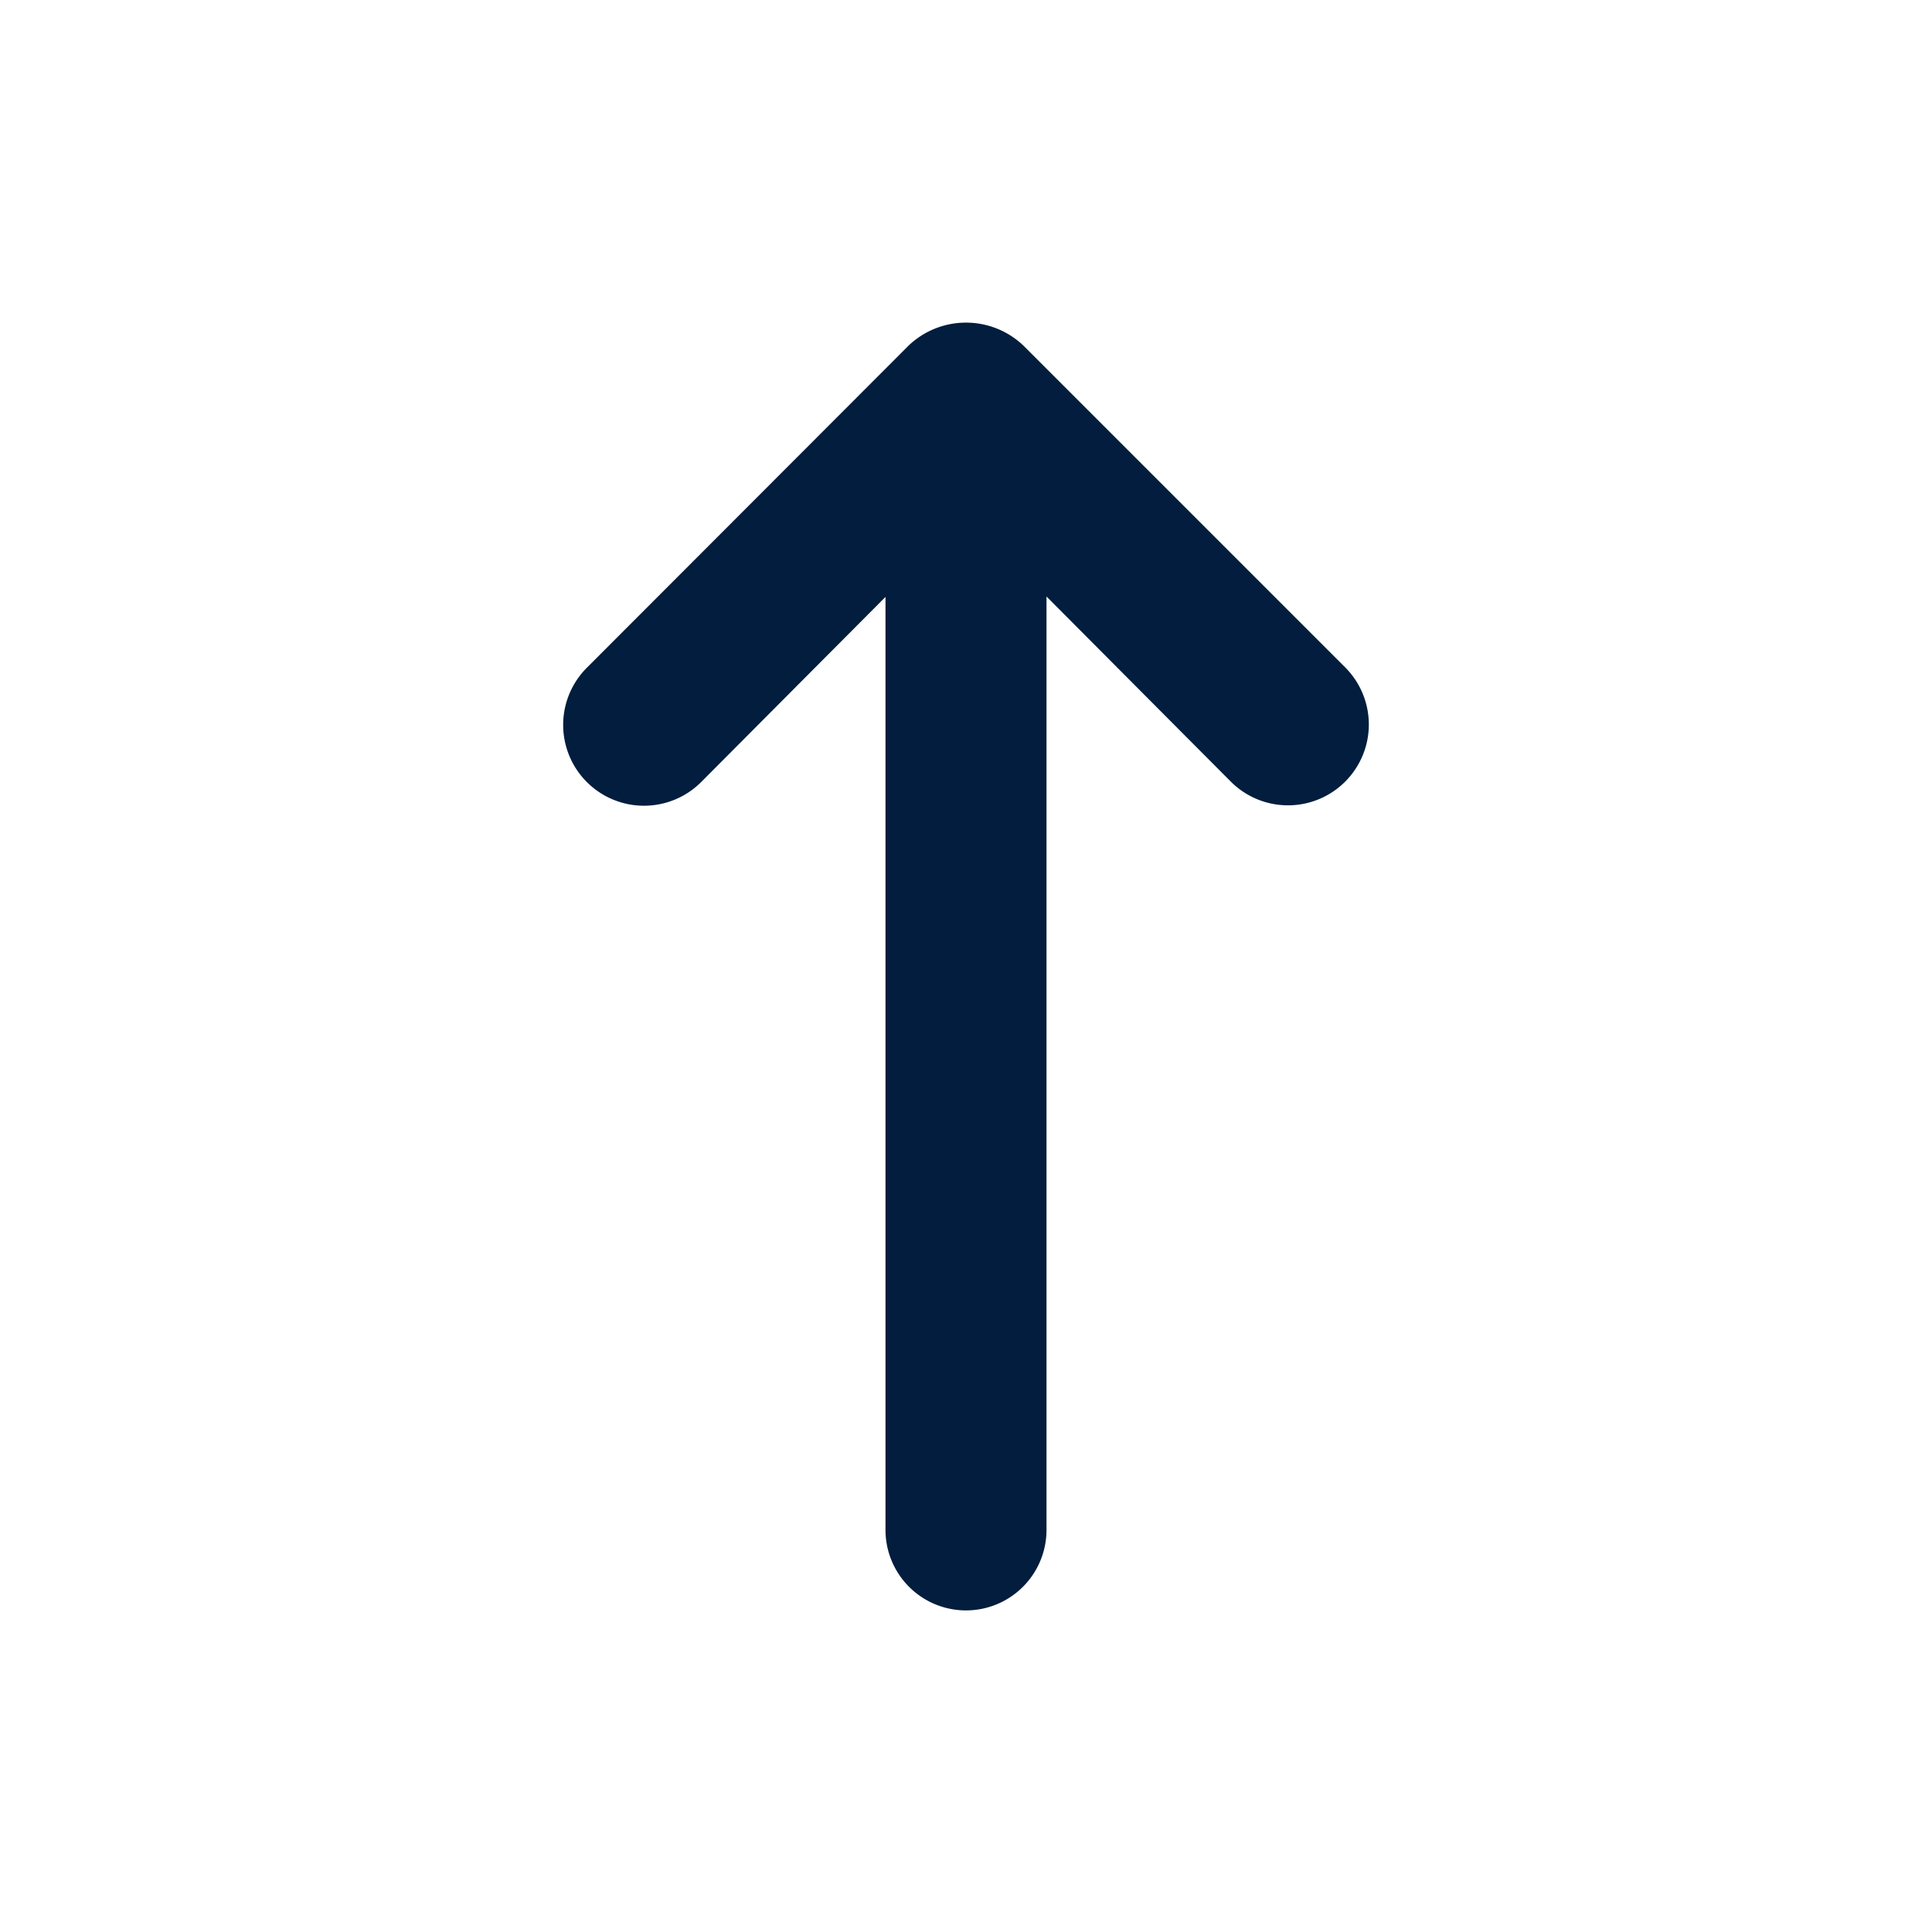 <svg id="Long_Arrow_Up" data-name="Long Arrow Up" xmlns="http://www.w3.org/2000/svg" width="24" height="24" viewBox="0 0 24 24">
  <g id="Long_Arrow_Up-2" data-name="Long Arrow Up" transform="translate(570 1438) rotate(180)">
    <rect id="Shape" width="24" height="24" transform="translate(546 1414)" fill="#021d3d" opacity="0"/>
    <path id="top-arrow-to-top" d="M12.71,21.715a1.034,1.034,0,0,1-1.42,0l-4-4a1,1,0,0,1,1.42-1.42l2.29,2.3V7a1,1,0,0,1,2,0v11.59l2.29-2.3a1,1,0,1,1,1.42,1.42Z" transform="translate(546 1411.995)" fill="#021d3d"/>
  </g>
</svg>
